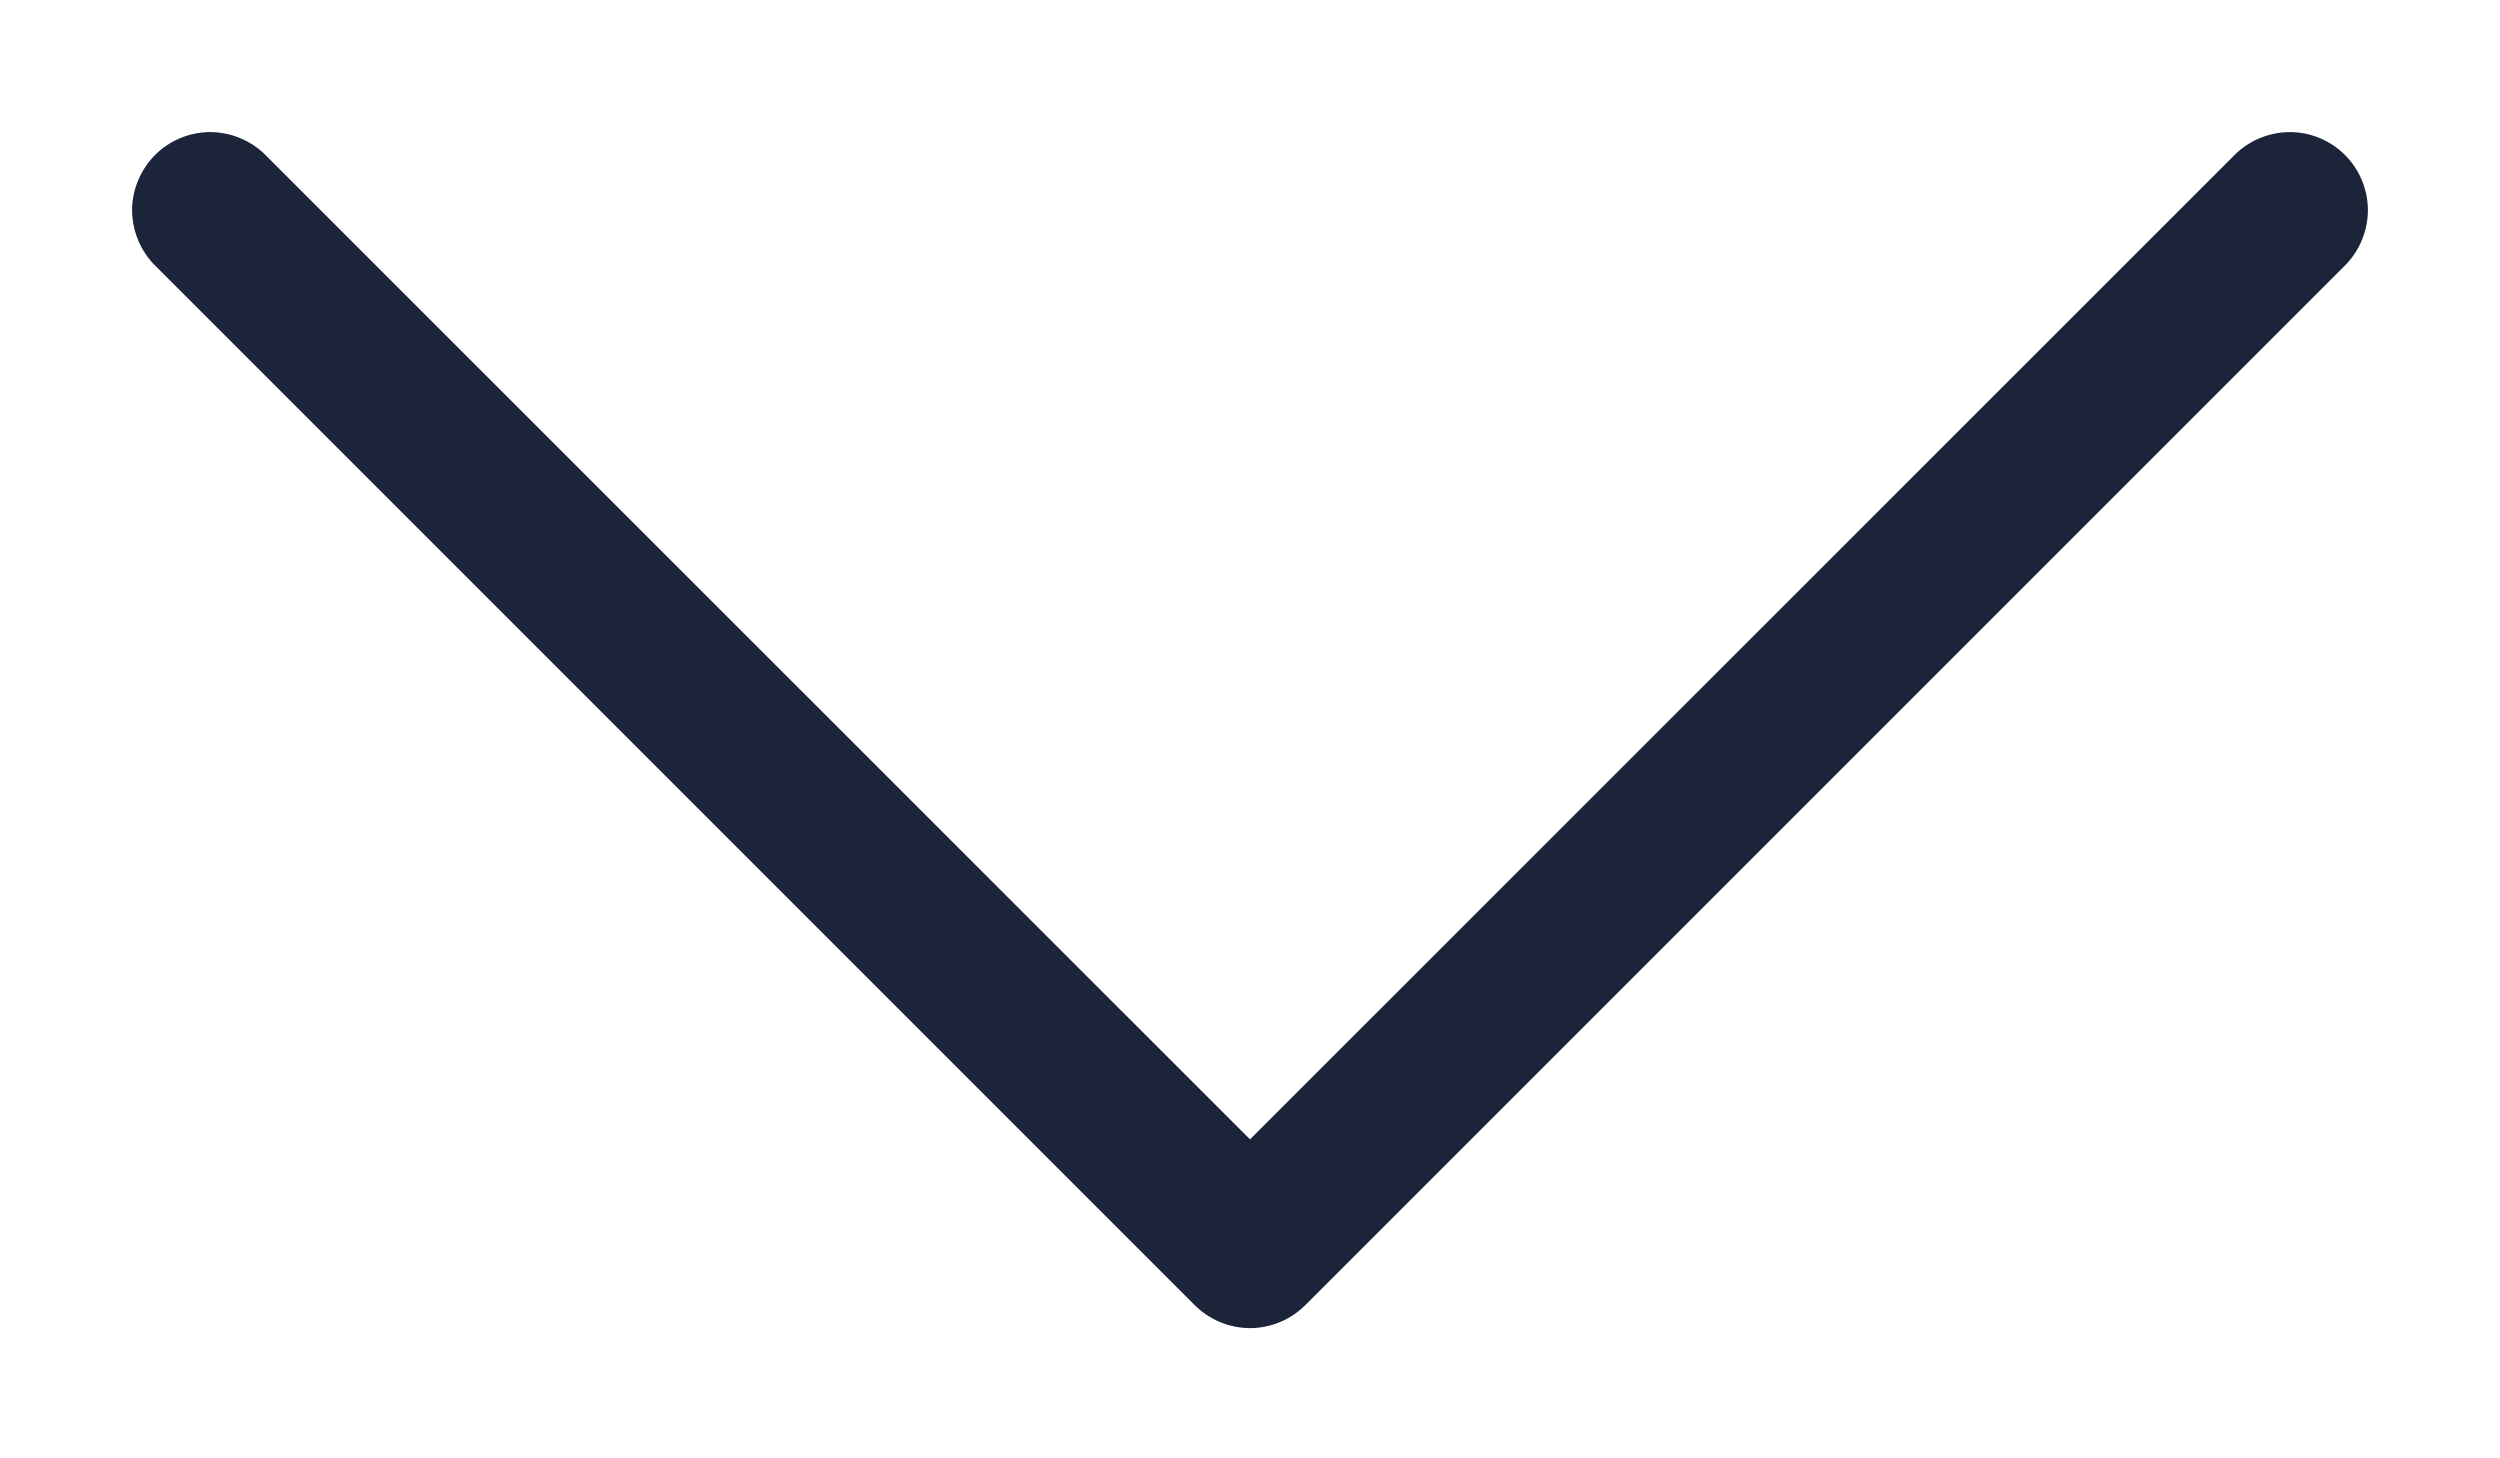 <svg width="12" height="7" viewBox="0 0 12 7" fill="none" xmlns="http://www.w3.org/2000/svg">
<path d="M11.265 1.265L6.265 6.265C6.195 6.335 6.099 6.375 6 6.375C5.901 6.375 5.805 6.335 5.735 6.265L0.735 1.265C0.669 1.194 0.633 1.1 0.634 1.003C0.636 0.906 0.676 0.813 0.744 0.744C0.813 0.675 0.906 0.636 1.003 0.634C1.1 0.633 1.194 0.669 1.265 0.735L6 5.469L10.735 0.735C10.806 0.669 10.9 0.633 10.997 0.634C11.095 0.636 11.187 0.675 11.256 0.744C11.325 0.813 11.364 0.906 11.366 1.003C11.367 1.1 11.331 1.194 11.265 1.265Z" fill="#1B2438"/>
</svg>
